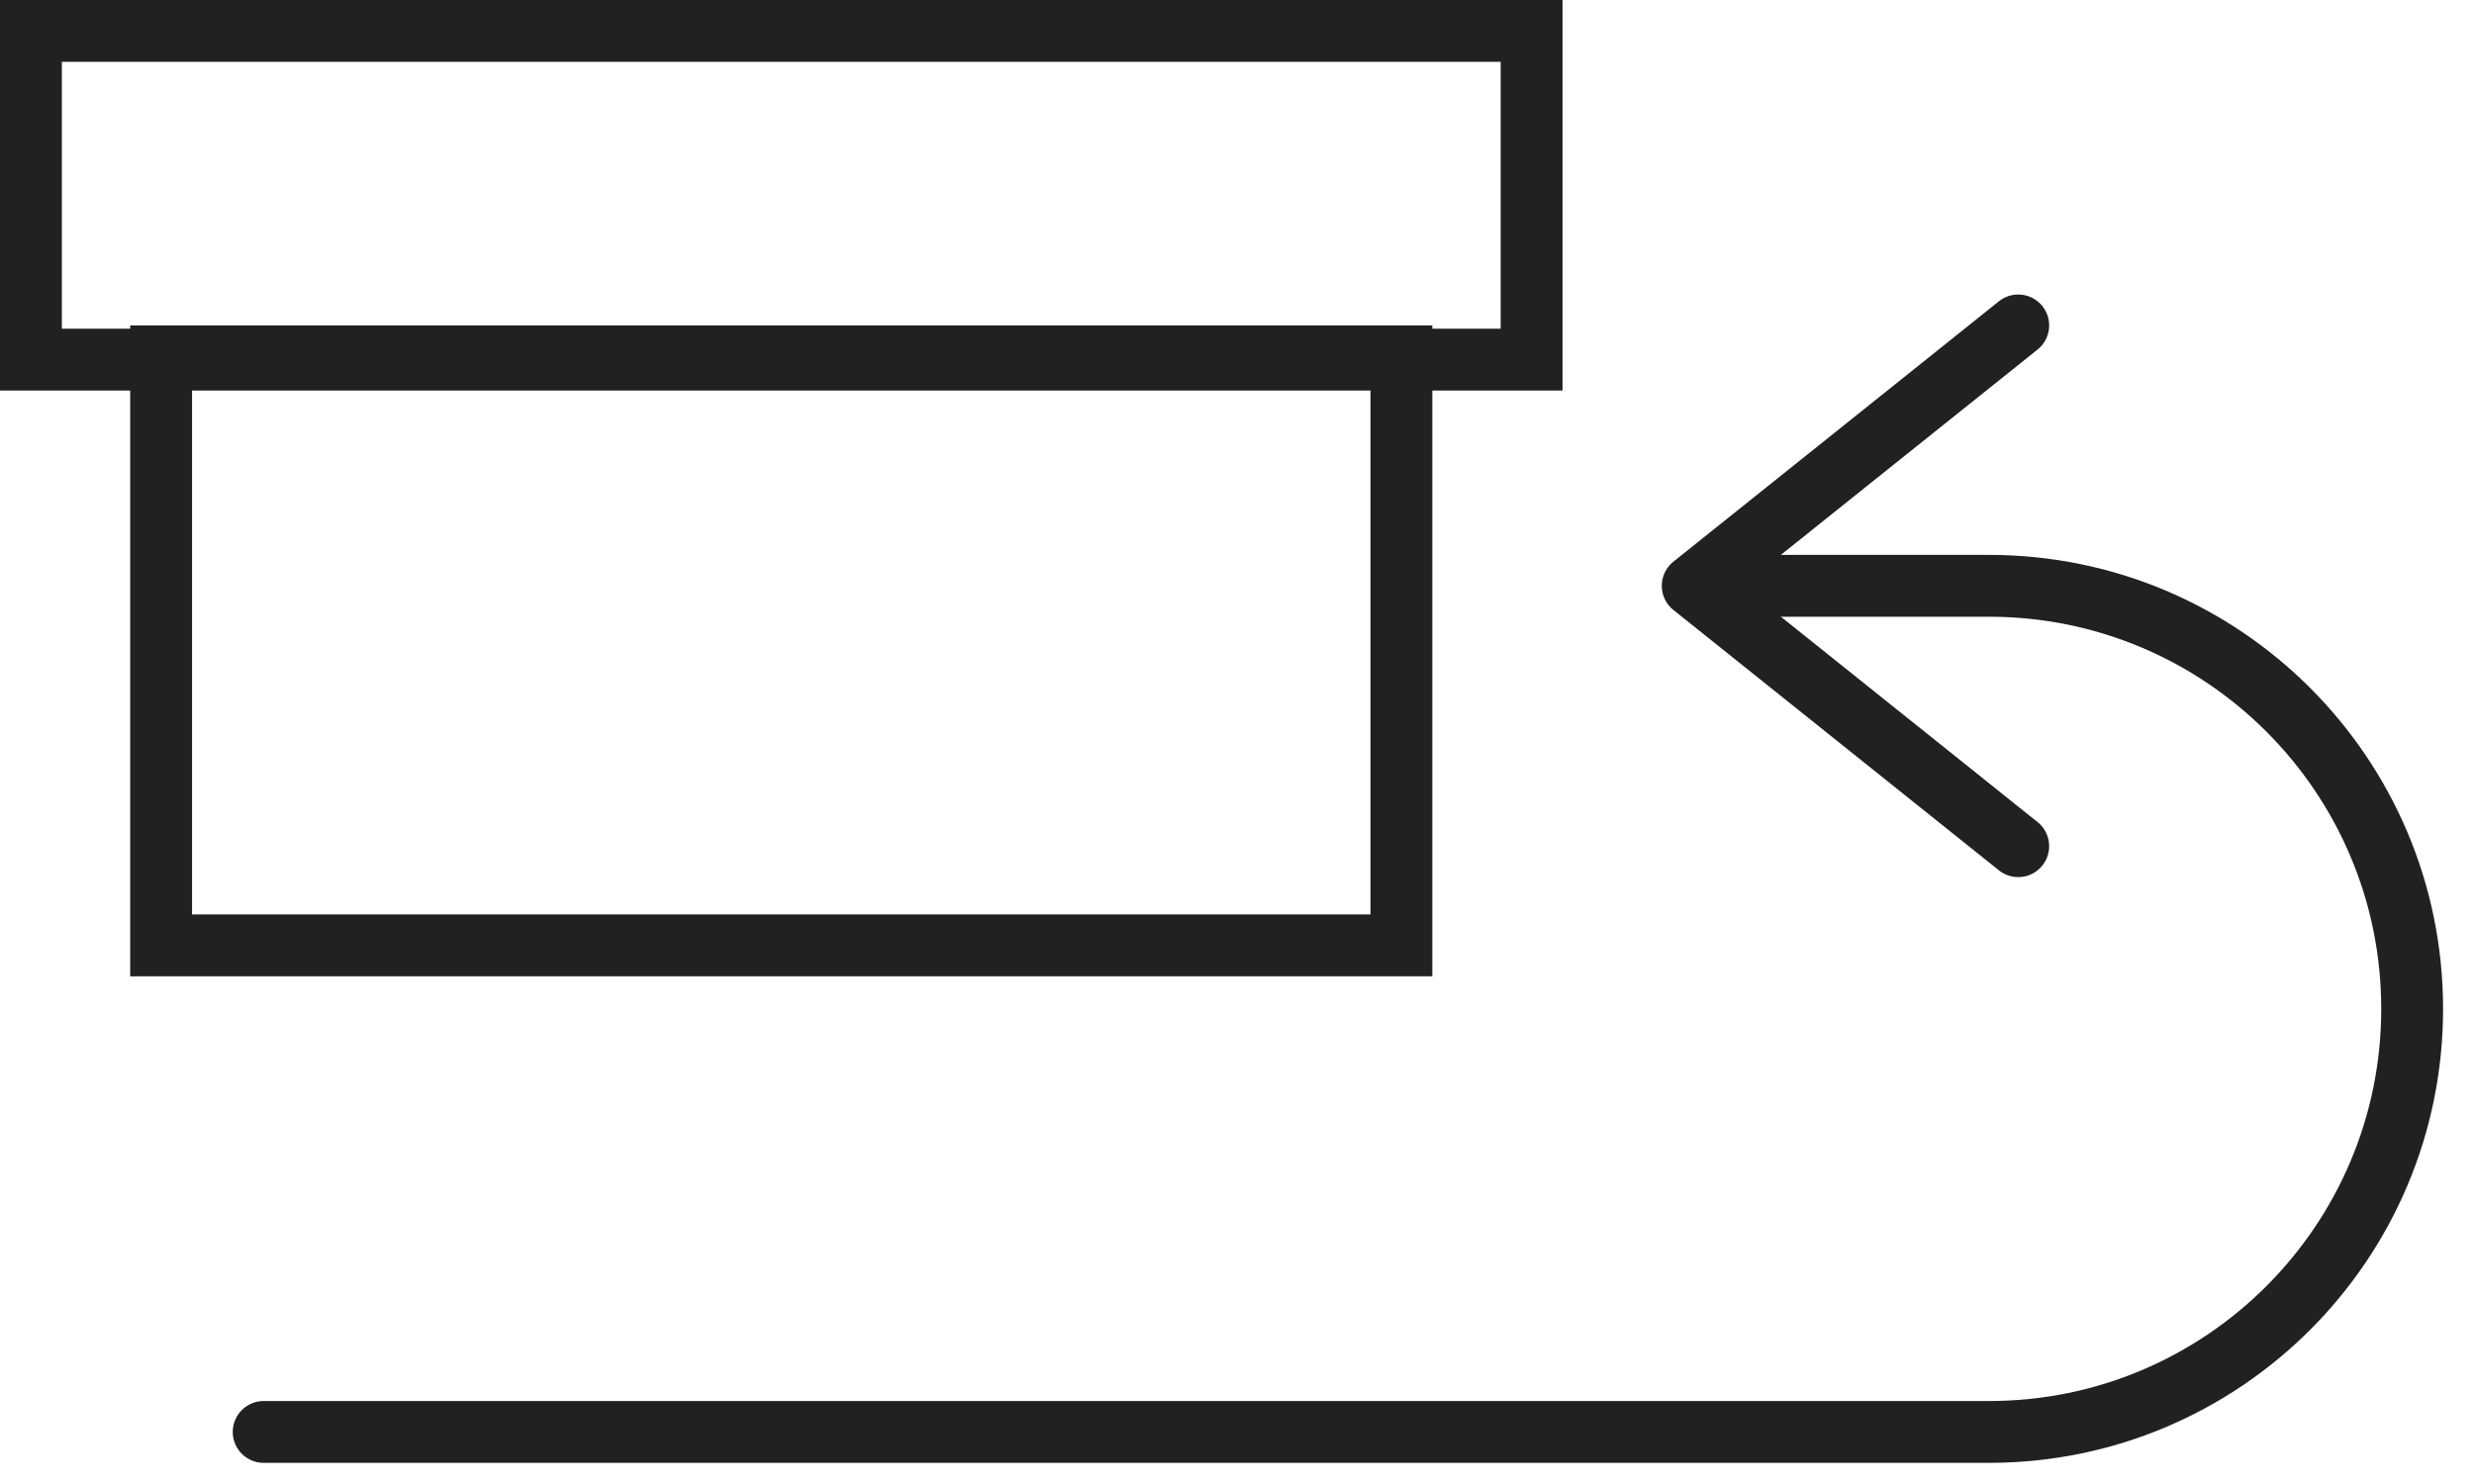 <svg height="24" viewBox="0 0 40 24" width="40" xmlns="http://www.w3.org/2000/svg"><g fill="none" fill-rule="evenodd" stroke="#212121"><g stroke-linecap="round" stroke-linejoin="round" transform="matrix(1 0 0 -1 4.263 23.158)"><path d="m0 0h27.895c3.779 0 6.842 3.063 6.842 6.842 0 3.779-3.063 6.842-6.842 6.842h-3.684"/><path d="m28.368 17.895-5.263-4.211 5.263-4.211"/></g><path d="m2.605 5.763h20.053v9.526h-20.053z"/><path d="m.5.5h24.263v5.316h-24.263z"/></g></svg>